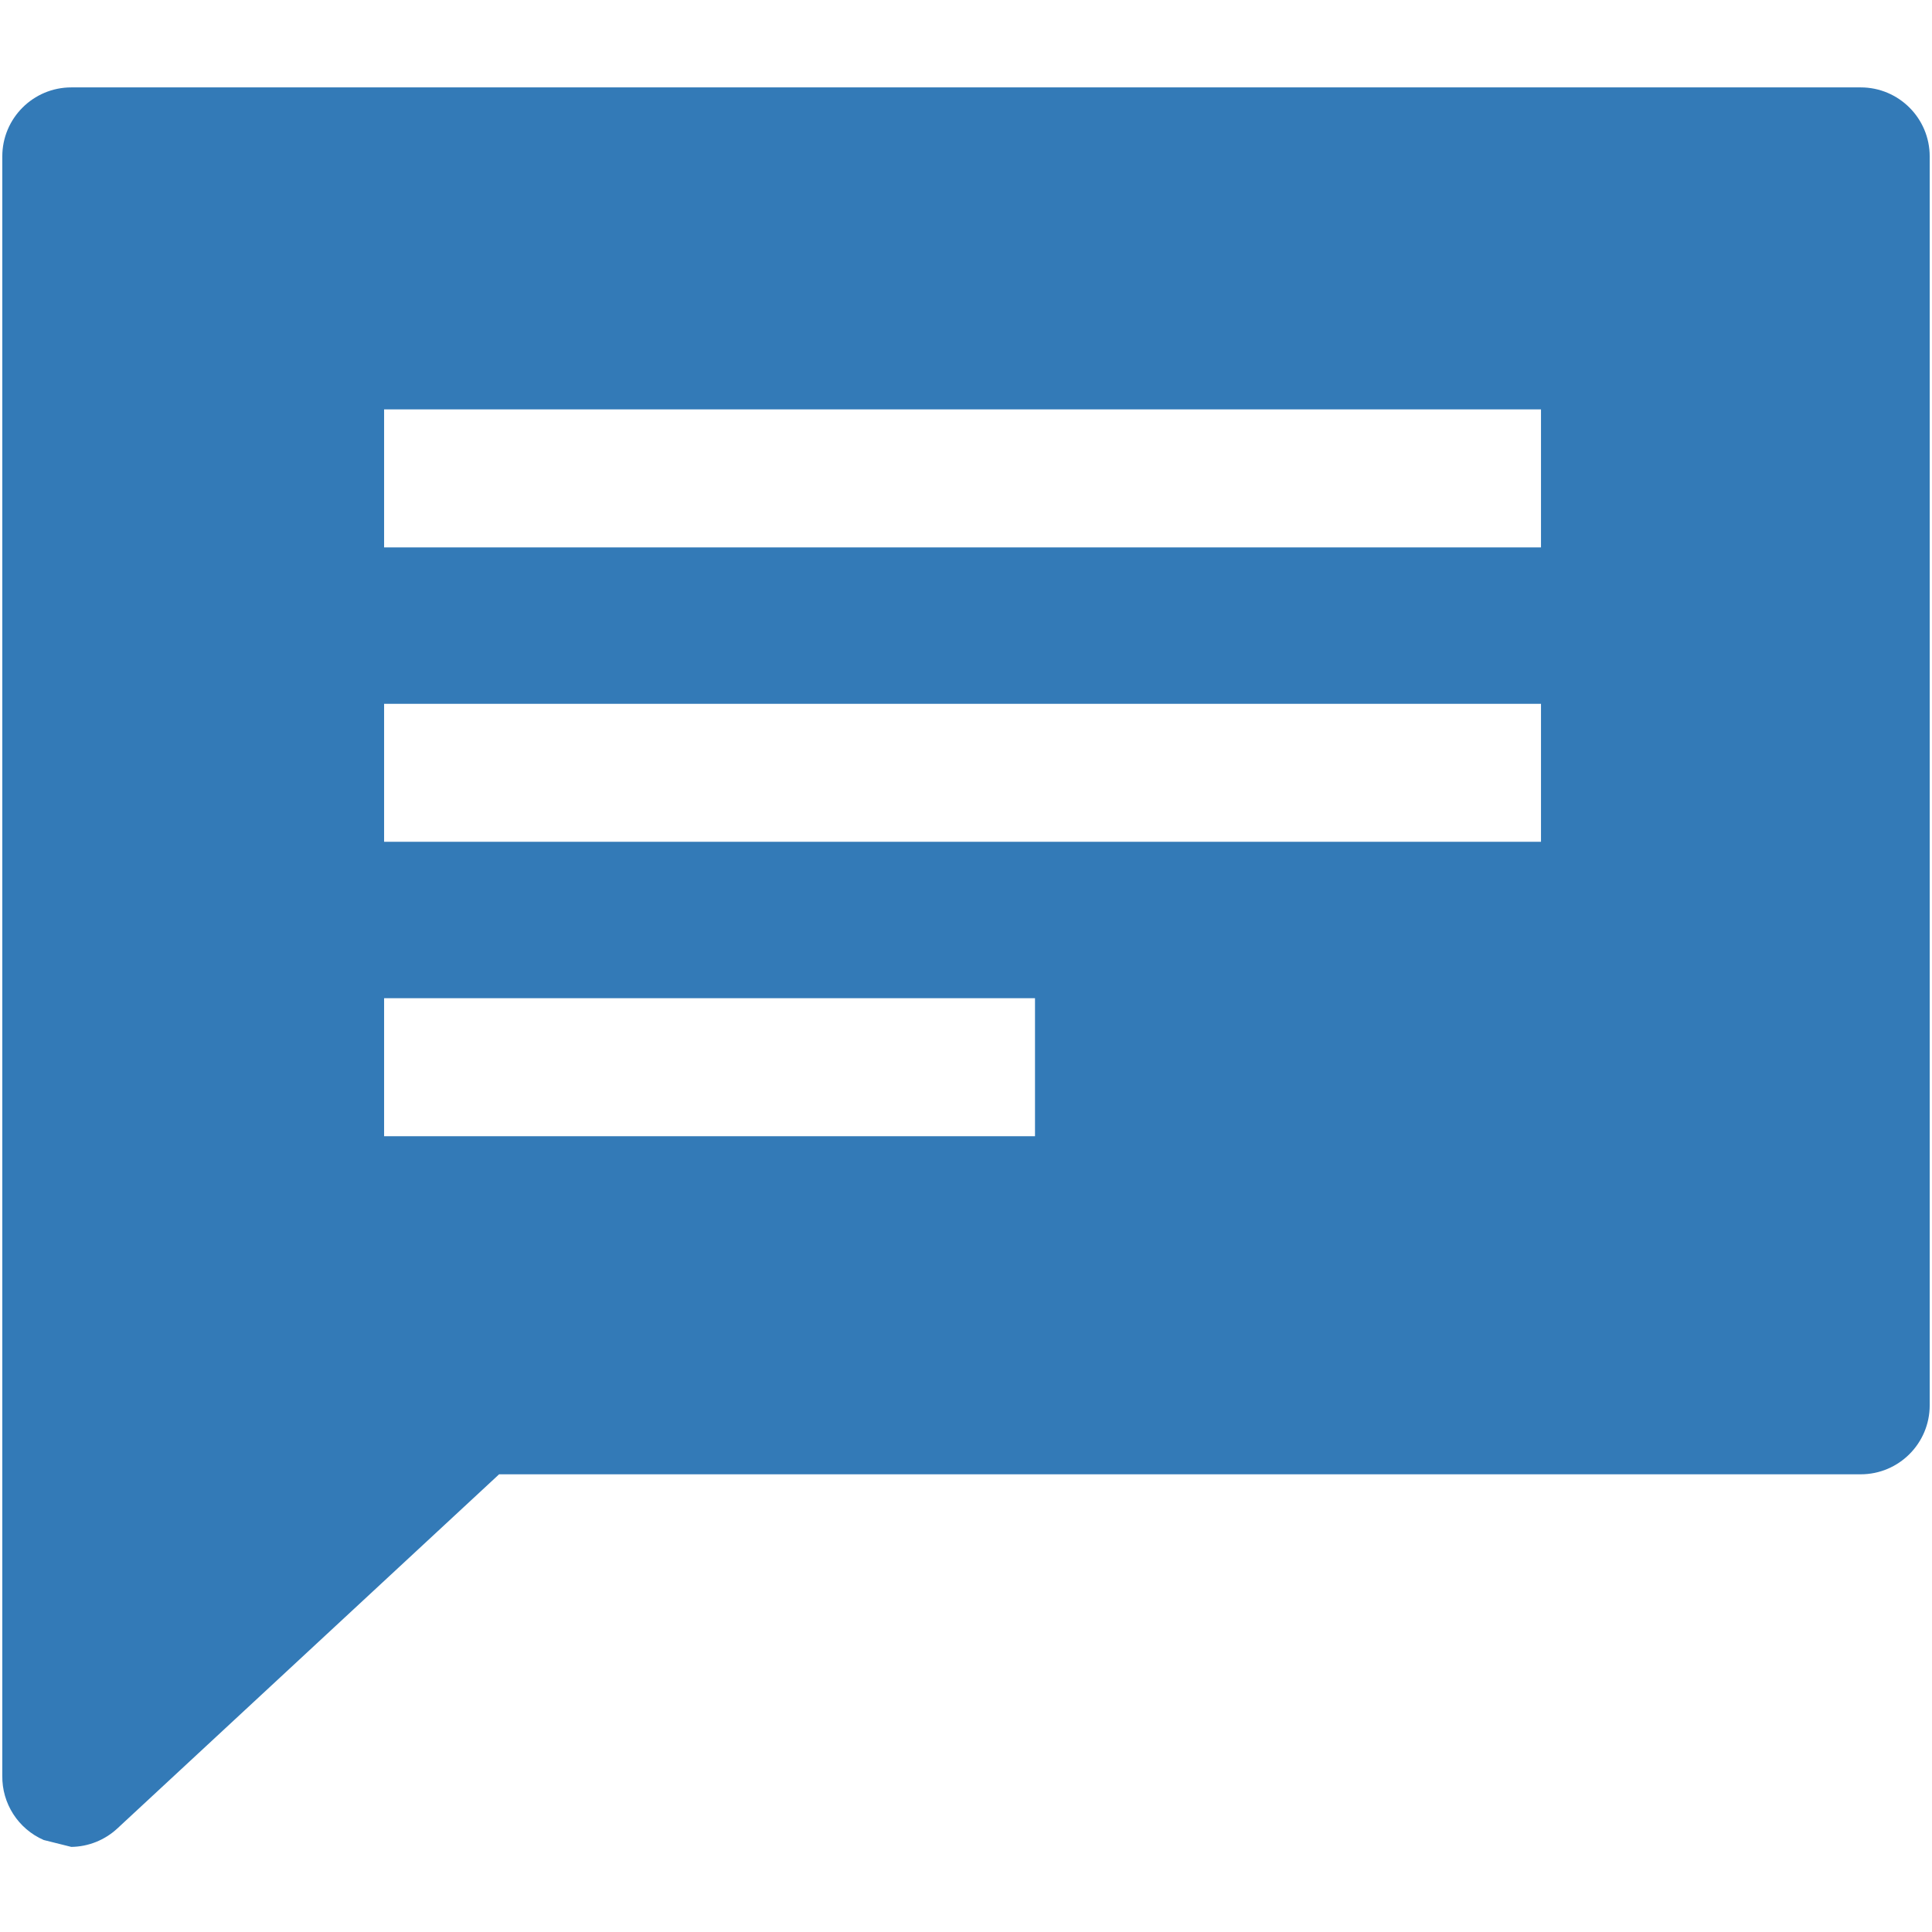 <svg width="18px" height="18px" viewBox="0 0 84 78" version="1.1" xmlns="http://www.w3.org/2000/svg" xmlns:xlink="http://www.w3.org/1999/xlink">
    <title>Feedback icon</title>
    <g id="Page-1" stroke="none" stroke-width="1" fill="#337AB7" fill-rule="evenodd">
        <path d="M80.9,0.8 L3.1,0.8 C1.443,0.8 0.1,2.143 0.1,3.8 L0.1,74.2 C0.08,75.411 0.79,76.516 1.9,77 L3.1,77.3 C3.843,77.29 4.555,77.005 5.1,76.5 L21.7,61.1 L80.9,61.1 C82.557,61.1 83.9,59.757 83.9,58.1 L83.9,3.8 C83.9,2.143 82.557,0.8 80.9,0.8 Z M45,46.4 L16.7,46.4 L16.7,40.4 L45,40.4 L45,46.4 Z M67,33.6 L16.7,33.6 L16.7,27.6 L67,27.6 L67,33.6 Z M67,20.8 L16.7,20.8 L16.7,14.8 L67,14.8 L67,20.8 Z" id="Shape" fill-rule="nonzero"></path>
    </g>
</svg>
